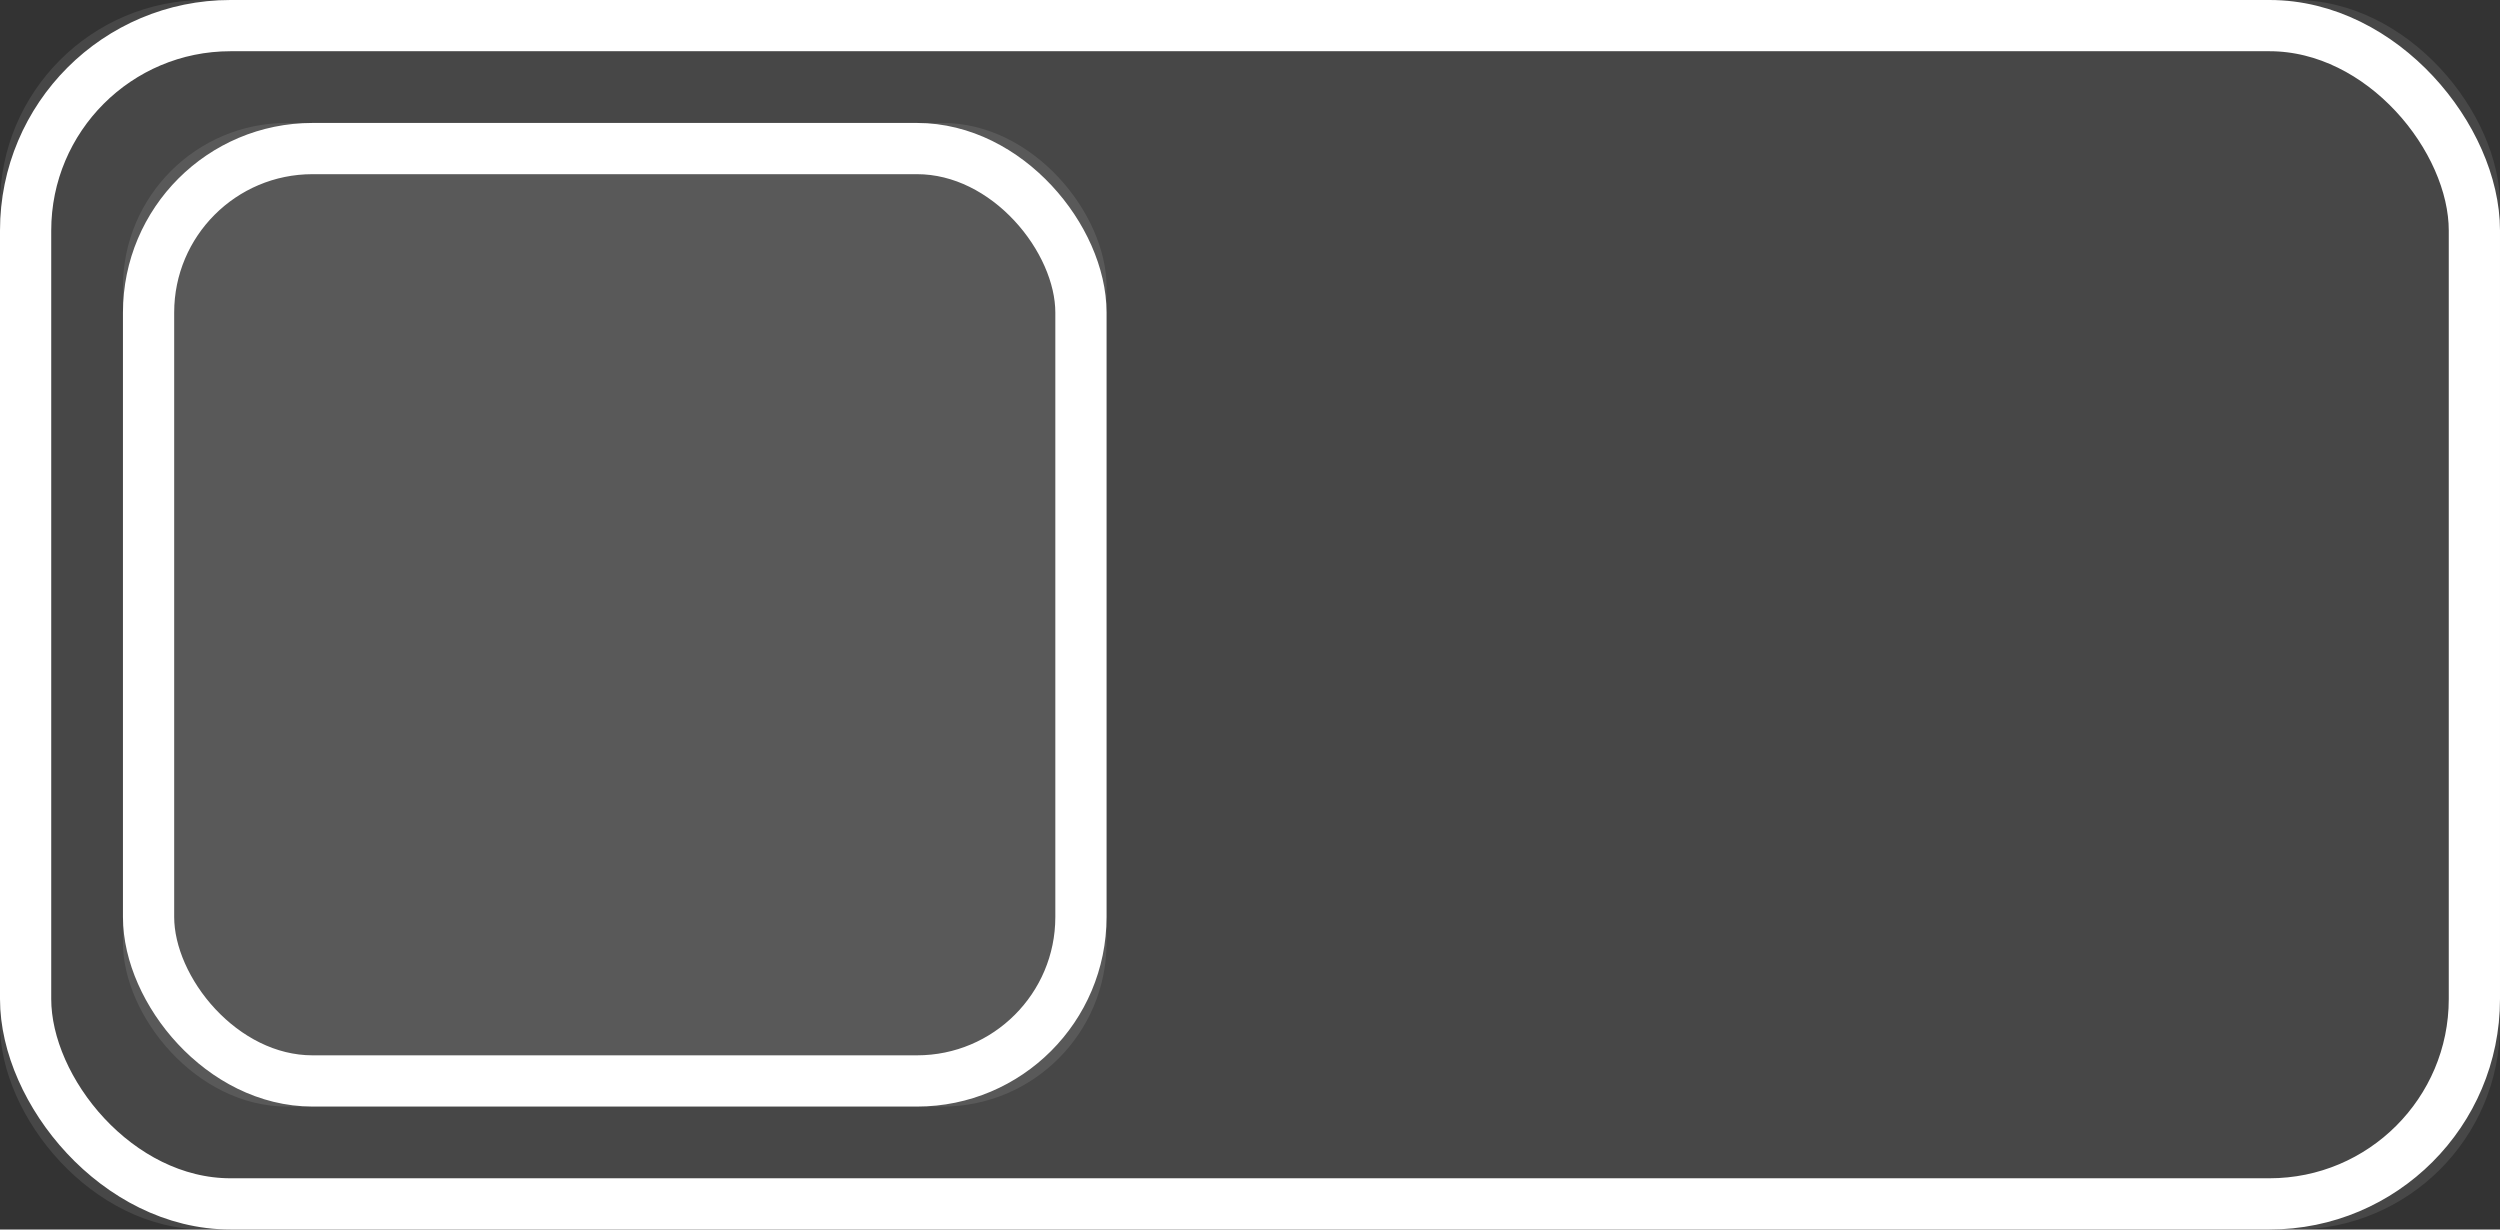 
<svg width="61px" height="30px" viewBox="0 0 61 30" version="1.1" xmlns="http://www.w3.org/2000/svg" xmlns:xlink="http://www.w3.org/1999/xlink">
    <rect x="0" y="0" width="61" height="30" fill="#333333" stroke="none"/>
    <!-- Generator: Sketch 48.2 (47327) - http://www.bohemiancoding.com/sketch -->
    <desc>Created with Sketch.</desc>
    <defs>
        <rect id="path-1" x="0" y="0" width="61" height="30" rx="5"></rect>
        <rect id="path-2" x="3" y="3" width="24" height="24" rx="4"></rect>
    </defs>
    <g id="Page-1" stroke="none" stroke-width="1" fill="none" fill-rule="evenodd">
        <g id="Icons" transform="translate(-473, -150)">
            <g id="Group-3" transform="translate(473, 150)">
                <g id="Rectangle-15">
                    <use fill-opacity="0.1" fill="#FFFFFF" fill-rule="evenodd" xlink:href="#path-1"></use>
                    <rect stroke="#FFFFFF" stroke-width="1.25" x="0.625" y="0.625" width="59.75" height="28.75" rx="5"></rect>
                </g>
                <g id="Rectangle-15">
                    <use fill-opacity="0.1" fill="#FFFFFF" fill-rule="evenodd" xlink:href="#path-2"></use>
                    <rect stroke="#FFFFFF" stroke-width="1.25" x="3.625" y="3.625" width="22.75" height="22.75" rx="4"></rect>
                </g>
            </g>
        </g>
    </g>
</svg>